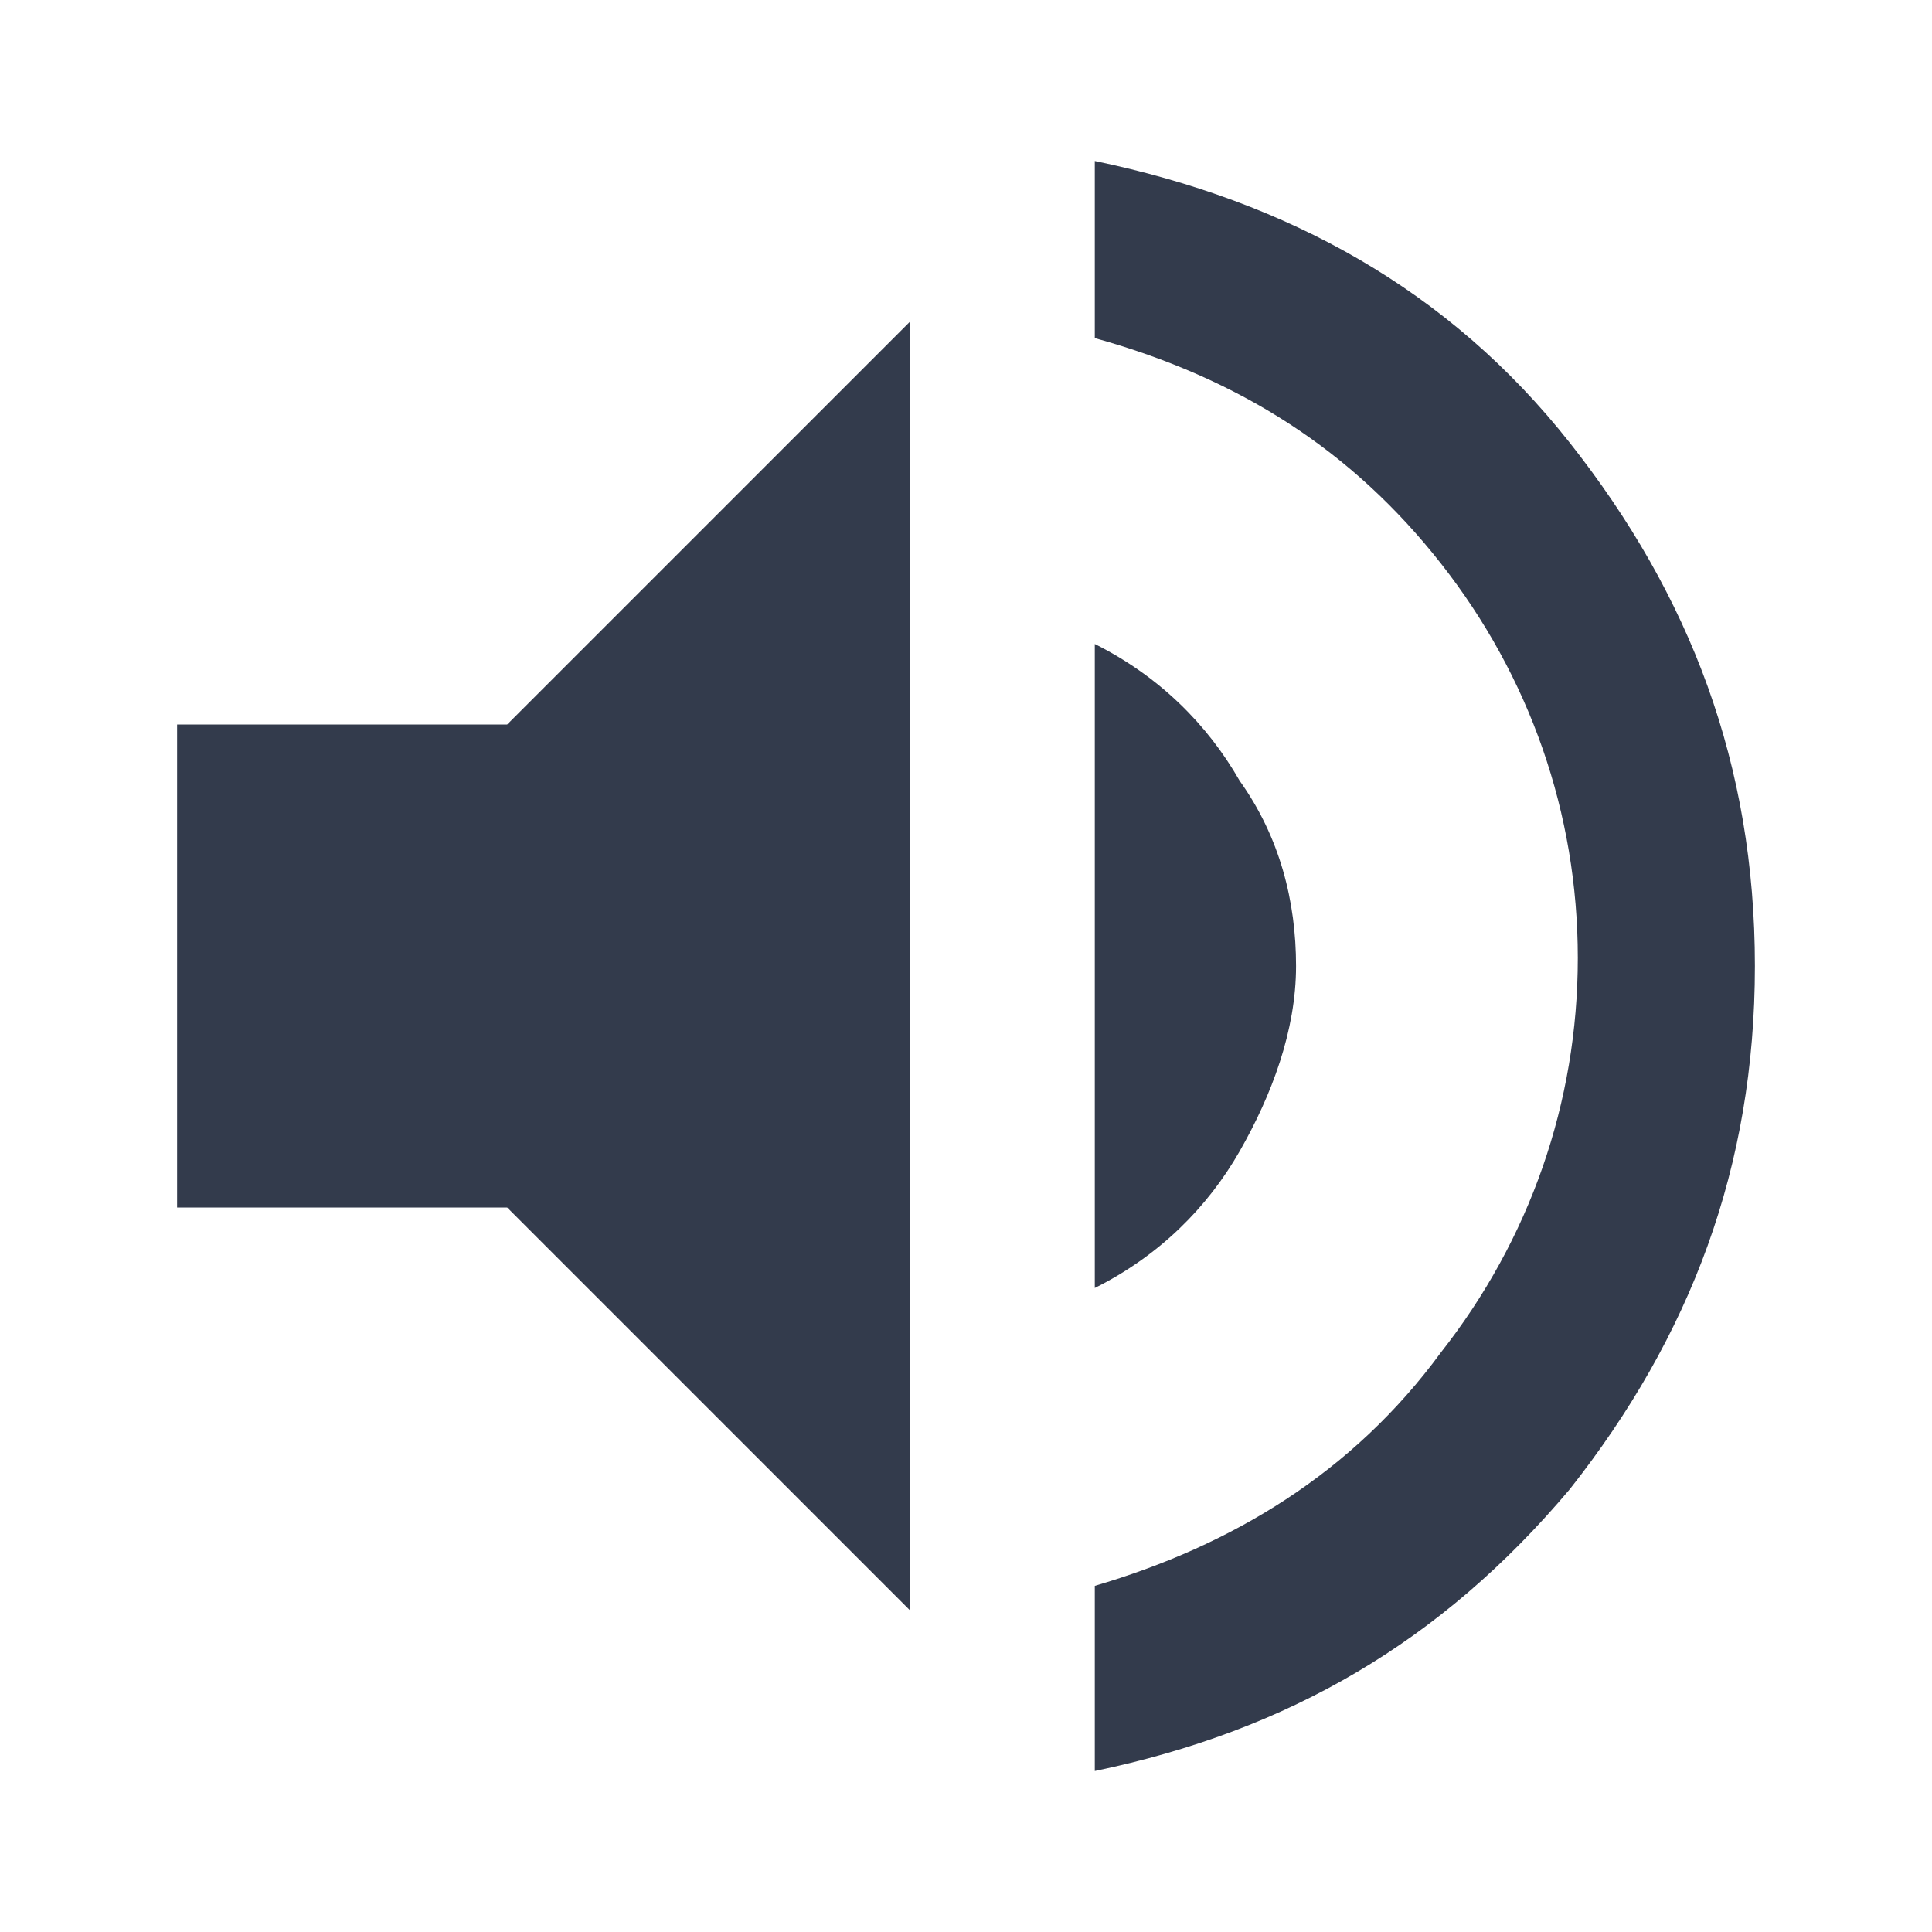 <svg width="24" height="24" viewBox="0 0 24 24" fill="none" xmlns="http://www.w3.org/2000/svg">
<path fill-rule="evenodd" clip-rule="evenodd" d="M19.5 5.5C18 3.6 16 2.5 13.6 2V4.2C15.4 4.7 16.8 5.6 17.9 7C19 8.4 19.6 10.1 19.6 11.9C19.6 13.7 19 15.4 17.9 16.8C16.8 18.3 15.3 19.2 13.6 19.7V22C16 21.5 17.9 20.4 19.5 18.5C21 16.6 21.8 14.5 21.8 12C21.8 9.5 21 7.4 19.5 5.5ZM15.4 14.3C15.8 13.6 16.1 12.8 16.1 12C16.1 11.2 15.9 10.4 15.4 9.7C15 9 14.4 8.4 13.6 8V16C14.4 15.6 15 15 15.4 14.3ZM2.2 15V9H6.3L11.3 4V20L6.3 15H2.2Z" fill="#333B4C"/>
</svg>
